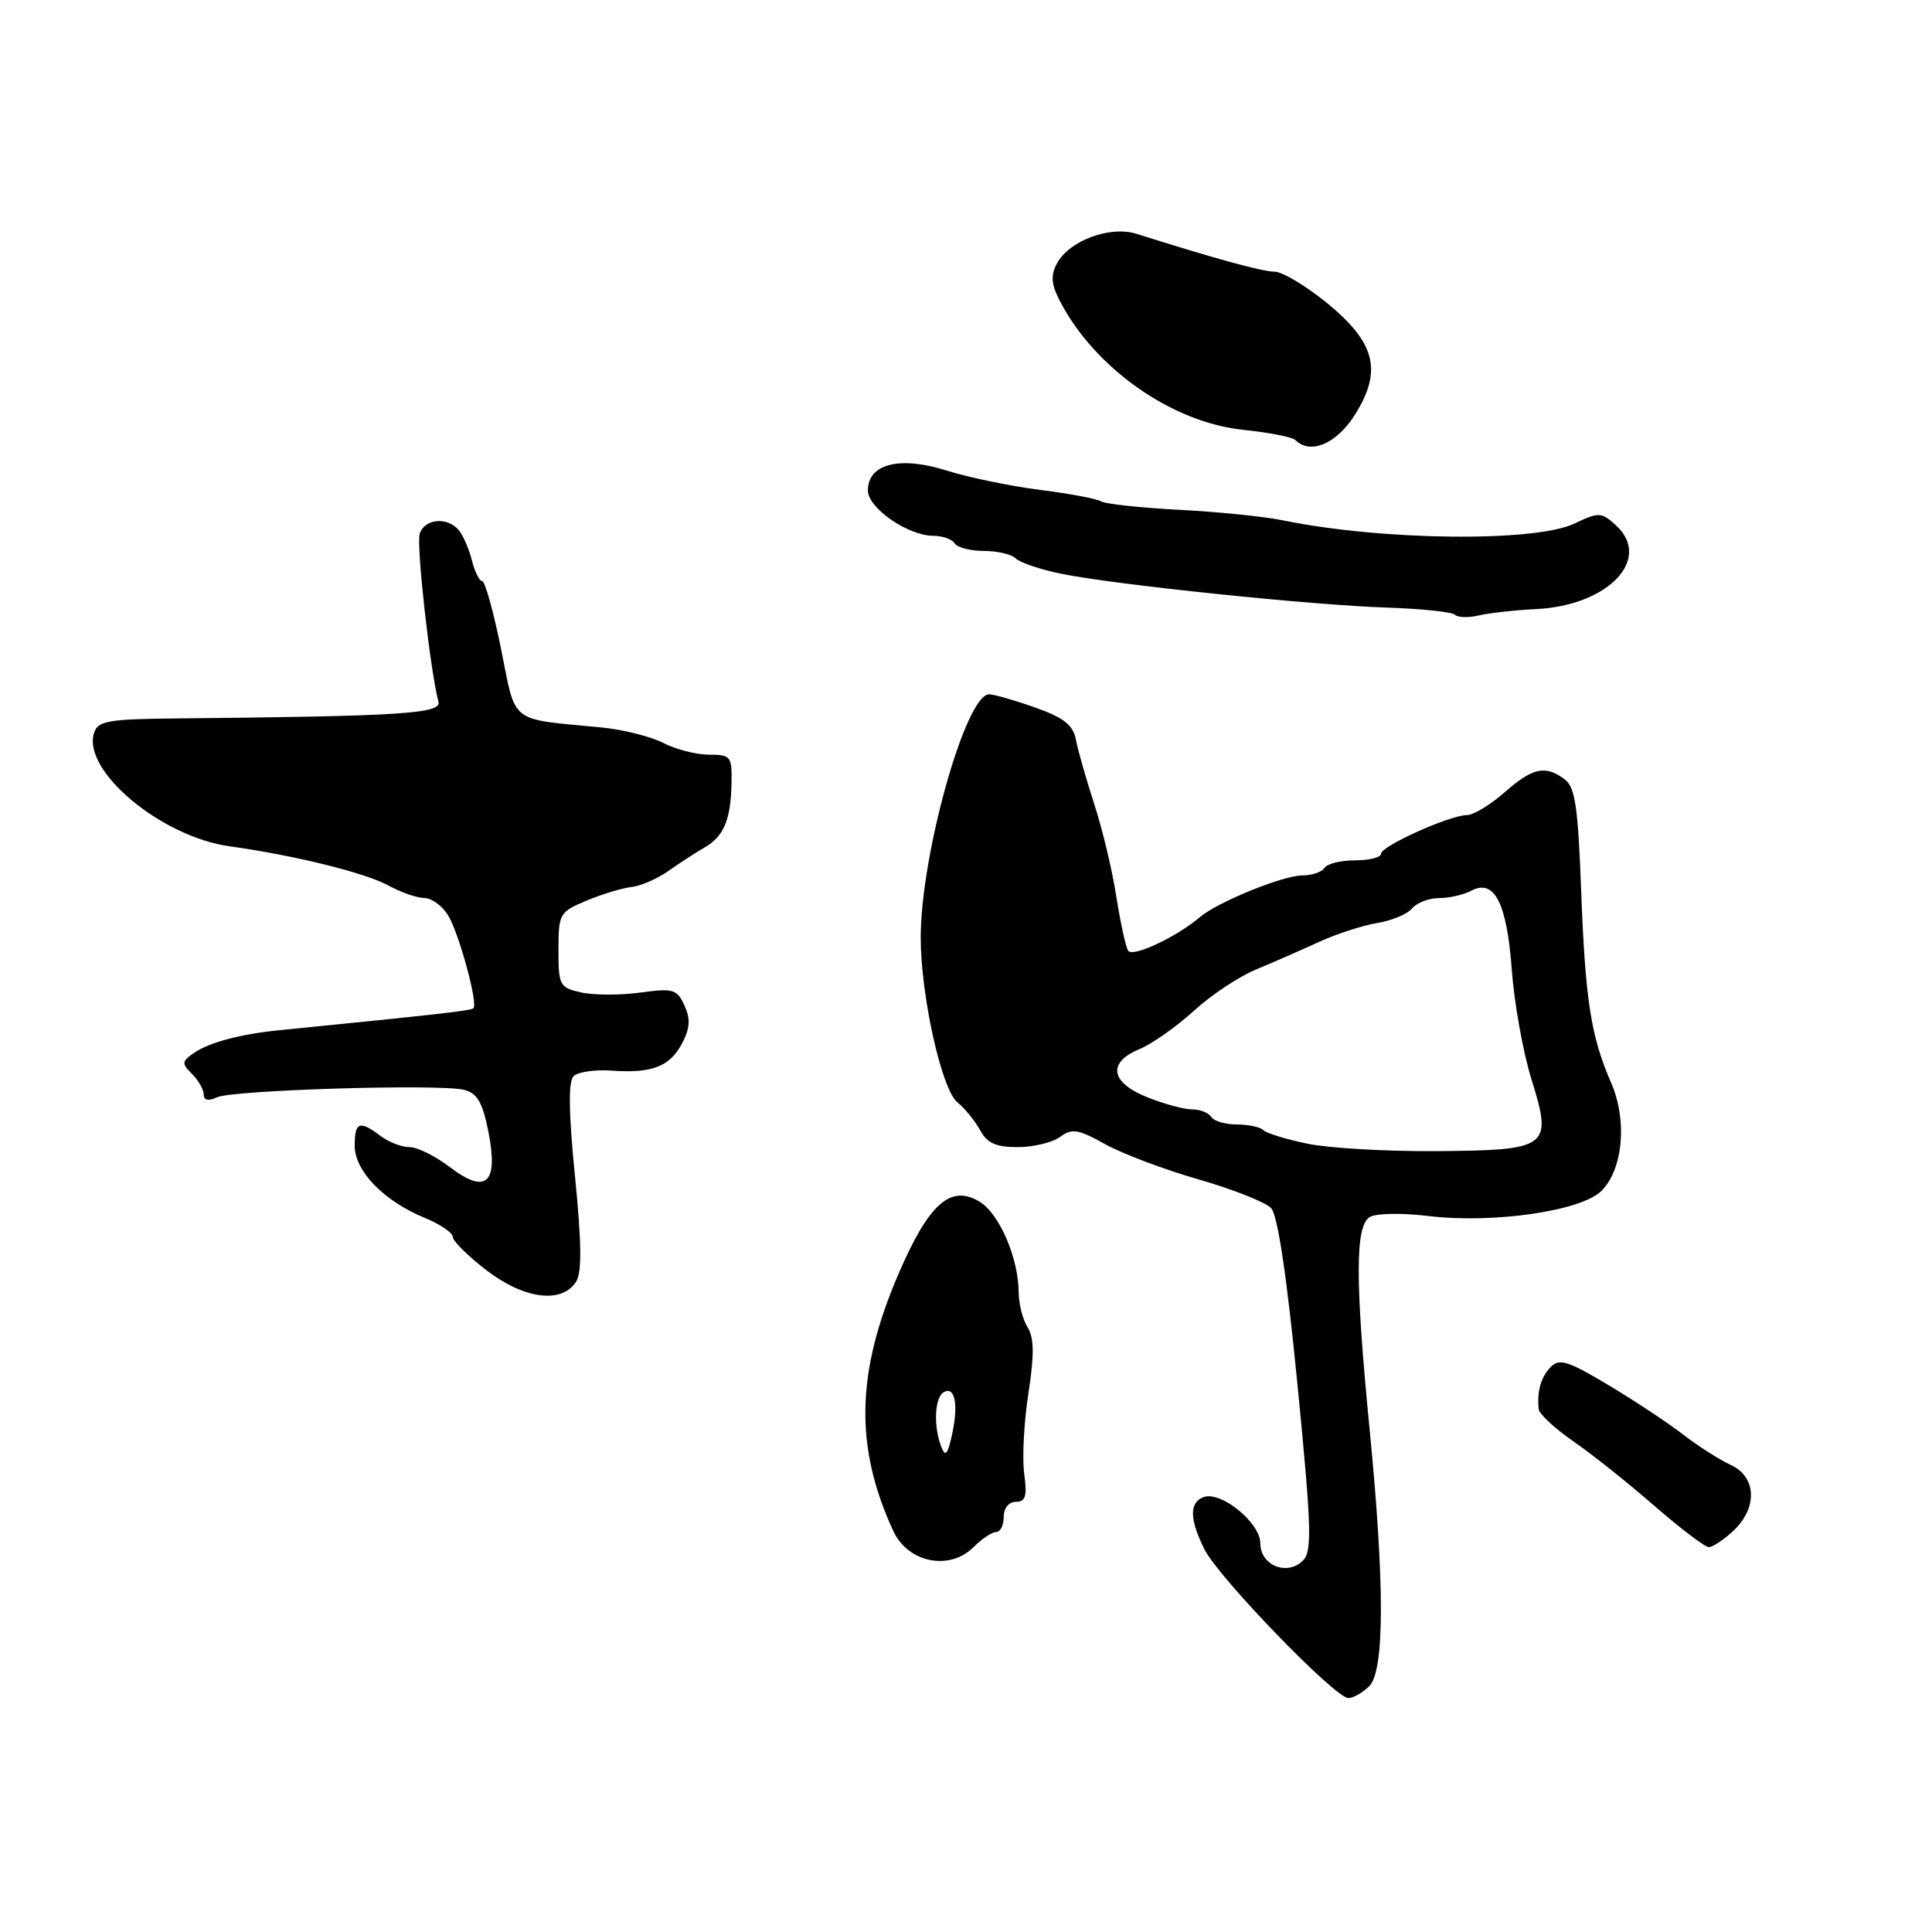 <?xml version="1.0" encoding="UTF-8" standalone="no"?>
<!DOCTYPE svg PUBLIC "-//W3C//DTD SVG 1.1//EN" "http://www.w3.org/Graphics/SVG/1.1/DTD/svg11.dtd" >
<svg xmlns="http://www.w3.org/2000/svg" xmlns:xlink="http://www.w3.org/1999/xlink" version="1.1" viewBox="0 0 256 256">
 <g >
 <path fill="currentColor"
d=" M 181.43 223.43 C 183.47 221.39 183.49 209.91 181.49 189.50 C 179.54 169.55 179.55 162.35 181.54 161.24 C 182.39 160.76 185.87 160.71 189.29 161.13 C 197.86 162.16 209.53 160.47 212.20 157.80 C 215.07 154.93 215.65 148.44 213.48 143.47 C 210.80 137.30 210.06 132.56 209.51 118.00 C 209.10 106.86 208.71 104.28 207.31 103.25 C 204.74 101.35 203.09 101.72 199.35 105.00 C 197.47 106.65 195.24 108.00 194.40 108.00 C 192.14 108.00 183.00 112.11 183.00 113.12 C 183.00 113.61 181.45 114.00 179.56 114.00 C 177.67 114.00 175.84 114.45 175.50 115.00 C 175.16 115.55 173.84 116.00 172.57 116.00 C 170.01 116.00 161.35 119.52 159.00 121.52 C 155.87 124.18 150.06 126.90 149.48 125.97 C 149.16 125.44 148.45 122.20 147.91 118.76 C 147.38 115.32 146.06 109.80 144.98 106.50 C 143.91 103.20 142.82 99.38 142.56 98.00 C 142.19 96.07 140.97 95.10 137.16 93.75 C 134.45 92.79 131.70 92.00 131.06 92.00 C 127.97 92.00 122.00 113.26 122.00 124.24 C 122.00 131.89 124.76 144.33 126.84 146.04 C 127.87 146.89 129.24 148.58 129.89 149.79 C 130.79 151.47 131.98 152.00 134.84 152.00 C 136.92 152.00 139.45 151.39 140.46 150.65 C 142.04 149.49 142.87 149.62 146.40 151.59 C 148.65 152.85 154.23 154.96 158.79 156.27 C 163.36 157.58 167.69 159.30 168.43 160.08 C 169.30 161.01 170.51 169.09 171.92 183.43 C 173.78 202.40 173.88 205.55 172.65 206.78 C 170.56 208.87 167.00 207.43 167.00 204.50 C 167.00 201.76 161.75 197.50 159.46 198.38 C 157.57 199.10 157.61 201.32 159.60 205.30 C 161.48 209.06 176.90 225.00 178.66 225.00 C 179.32 225.00 180.56 224.29 181.43 223.43 Z  M 129.00 205.00 C 130.10 203.90 131.45 203.00 132.00 203.00 C 132.55 203.00 133.00 202.10 133.00 201.00 C 133.00 199.83 133.67 199.00 134.61 199.00 C 135.89 199.00 136.12 198.24 135.71 195.25 C 135.43 193.19 135.68 188.41 136.27 184.63 C 137.06 179.52 137.03 177.28 136.17 175.89 C 135.52 174.87 134.99 172.78 134.98 171.26 C 134.96 166.71 132.43 160.83 129.80 159.23 C 125.97 156.91 123.08 159.47 119.09 168.72 C 113.42 181.85 113.22 191.73 118.37 202.87 C 120.32 207.08 125.82 208.18 129.00 205.00 Z  M 229.69 202.83 C 232.93 199.78 232.75 195.66 229.31 194.10 C 227.84 193.42 225.02 191.63 223.06 190.11 C 221.10 188.59 216.65 185.64 213.16 183.55 C 207.80 180.34 206.62 179.96 205.49 181.12 C 204.18 182.48 203.65 184.32 203.88 186.70 C 203.95 187.36 206.01 189.28 208.46 190.97 C 210.91 192.66 215.75 196.51 219.20 199.52 C 222.66 202.53 225.91 205.00 226.43 205.00 C 226.95 205.00 228.41 204.02 229.69 202.83 Z  M 76.35 169.81 C 77.11 168.61 77.06 164.58 76.19 155.88 C 75.35 147.49 75.29 143.31 76.00 142.60 C 76.56 142.04 78.81 141.71 80.99 141.86 C 86.39 142.25 88.76 141.34 90.39 138.23 C 91.43 136.24 91.51 135.01 90.69 133.23 C 89.71 131.07 89.20 130.92 84.85 131.52 C 82.23 131.88 78.71 131.88 77.04 131.51 C 74.15 130.87 74.00 130.60 74.00 125.87 C 74.00 121.07 74.13 120.84 77.74 119.33 C 79.80 118.47 82.48 117.66 83.70 117.53 C 84.92 117.39 87.12 116.43 88.59 115.39 C 90.06 114.35 92.20 112.96 93.35 112.30 C 95.92 110.82 96.84 108.62 96.93 103.75 C 97.00 100.22 96.82 100.00 93.95 100.00 C 92.27 100.00 89.55 99.30 87.90 98.45 C 86.24 97.59 82.55 96.67 79.70 96.39 C 67.33 95.20 68.42 96.06 66.39 85.97 C 65.39 81.04 64.27 77.00 63.89 77.00 C 63.52 77.00 62.91 75.77 62.53 74.26 C 62.15 72.75 61.37 70.95 60.80 70.26 C 59.28 68.43 56.22 68.72 55.61 70.75 C 55.15 72.28 57.01 88.92 58.10 93.00 C 58.52 94.56 53.06 94.91 23.77 95.19 C 14.28 95.28 12.97 95.50 12.46 97.13 C 10.87 102.12 21.35 110.88 30.43 112.14 C 39.09 113.35 48.37 115.64 51.50 117.35 C 53.15 118.25 55.28 118.99 56.23 118.99 C 57.18 119.00 58.58 120.01 59.35 121.25 C 60.80 123.58 63.37 132.97 62.73 133.60 C 62.42 133.92 58.03 134.41 37.00 136.51 C 31.88 137.02 27.74 138.12 25.70 139.52 C 24.08 140.64 24.05 140.91 25.45 142.31 C 26.30 143.16 27.00 144.39 27.00 145.04 C 27.00 145.80 27.61 145.93 28.75 145.40 C 30.82 144.43 58.26 143.60 61.49 144.41 C 63.24 144.85 63.94 146.06 64.72 149.98 C 66.07 156.83 64.42 158.32 59.57 154.62 C 57.68 153.18 55.29 152.00 54.26 152.00 C 53.23 152.00 51.51 151.34 50.44 150.53 C 47.64 148.41 47.00 148.65 47.00 151.81 C 47.00 155.17 50.84 159.13 56.25 161.36 C 58.31 162.20 60.00 163.35 60.00 163.90 C 60.00 164.46 62.04 166.46 64.53 168.37 C 69.51 172.17 74.48 172.78 76.35 169.81 Z  M 203.51 80.71 C 213.12 80.25 219.02 74.04 214.08 69.57 C 212.18 67.85 211.85 67.84 208.61 69.38 C 203.38 71.86 183.14 71.64 170.00 68.95 C 167.53 68.44 161.32 67.81 156.21 67.55 C 151.10 67.28 146.45 66.78 145.89 66.43 C 145.32 66.08 141.68 65.40 137.80 64.91 C 133.92 64.42 128.34 63.27 125.40 62.34 C 119.21 60.39 115.00 61.46 115.00 64.99 C 115.00 67.32 120.31 70.99 123.69 71.00 C 124.90 71.00 126.16 71.45 126.50 72.00 C 126.84 72.55 128.58 73.00 130.36 73.00 C 132.14 73.00 134.05 73.45 134.59 73.99 C 135.14 74.54 137.81 75.45 140.54 76.01 C 147.47 77.45 173.84 80.20 183.81 80.51 C 188.38 80.66 192.42 81.09 192.79 81.46 C 193.17 81.84 194.61 81.87 195.99 81.54 C 197.37 81.22 200.75 80.84 203.51 80.71 Z  M 179.53 54.96 C 183.21 49.12 182.27 45.39 175.77 40.10 C 173.00 37.85 169.90 36.00 168.89 36.00 C 167.29 36.00 161.16 34.32 150.62 30.99 C 147.09 29.87 141.67 31.88 140.05 34.91 C 139.20 36.50 139.29 37.65 140.43 39.87 C 145.04 48.78 155.26 55.97 164.71 56.95 C 168.13 57.31 171.25 57.91 171.63 58.30 C 173.62 60.29 177.09 58.82 179.53 54.96 Z  M 173.32 151.56 C 170.47 150.98 167.81 150.16 167.40 149.75 C 167.00 149.34 165.42 149.00 163.89 149.00 C 162.37 149.00 160.84 148.55 160.50 148.00 C 160.16 147.45 159.02 147.00 157.96 147.00 C 156.90 147.00 154.23 146.28 152.02 145.39 C 147.12 143.43 146.70 140.78 151.01 139.00 C 152.67 138.31 155.89 136.04 158.18 133.95 C 160.46 131.86 164.17 129.40 166.41 128.47 C 168.66 127.54 172.40 125.90 174.73 124.83 C 177.05 123.76 180.53 122.63 182.46 122.31 C 184.39 122.00 186.48 121.13 187.11 120.37 C 187.73 119.62 189.34 119.00 190.69 119.00 C 192.03 119.00 193.95 118.56 194.94 118.03 C 198.01 116.39 199.67 119.63 200.32 128.50 C 200.64 132.90 201.81 139.42 202.92 142.99 C 205.75 152.07 205.28 152.42 190.24 152.53 C 183.78 152.58 176.17 152.14 173.32 151.56 Z  M 124.71 191.67 C 123.68 189.01 123.84 185.22 125.01 184.50 C 126.51 183.57 127.03 186.04 126.17 190.00 C 125.57 192.77 125.27 193.12 124.71 191.67 Z "/>
</g>
</svg>